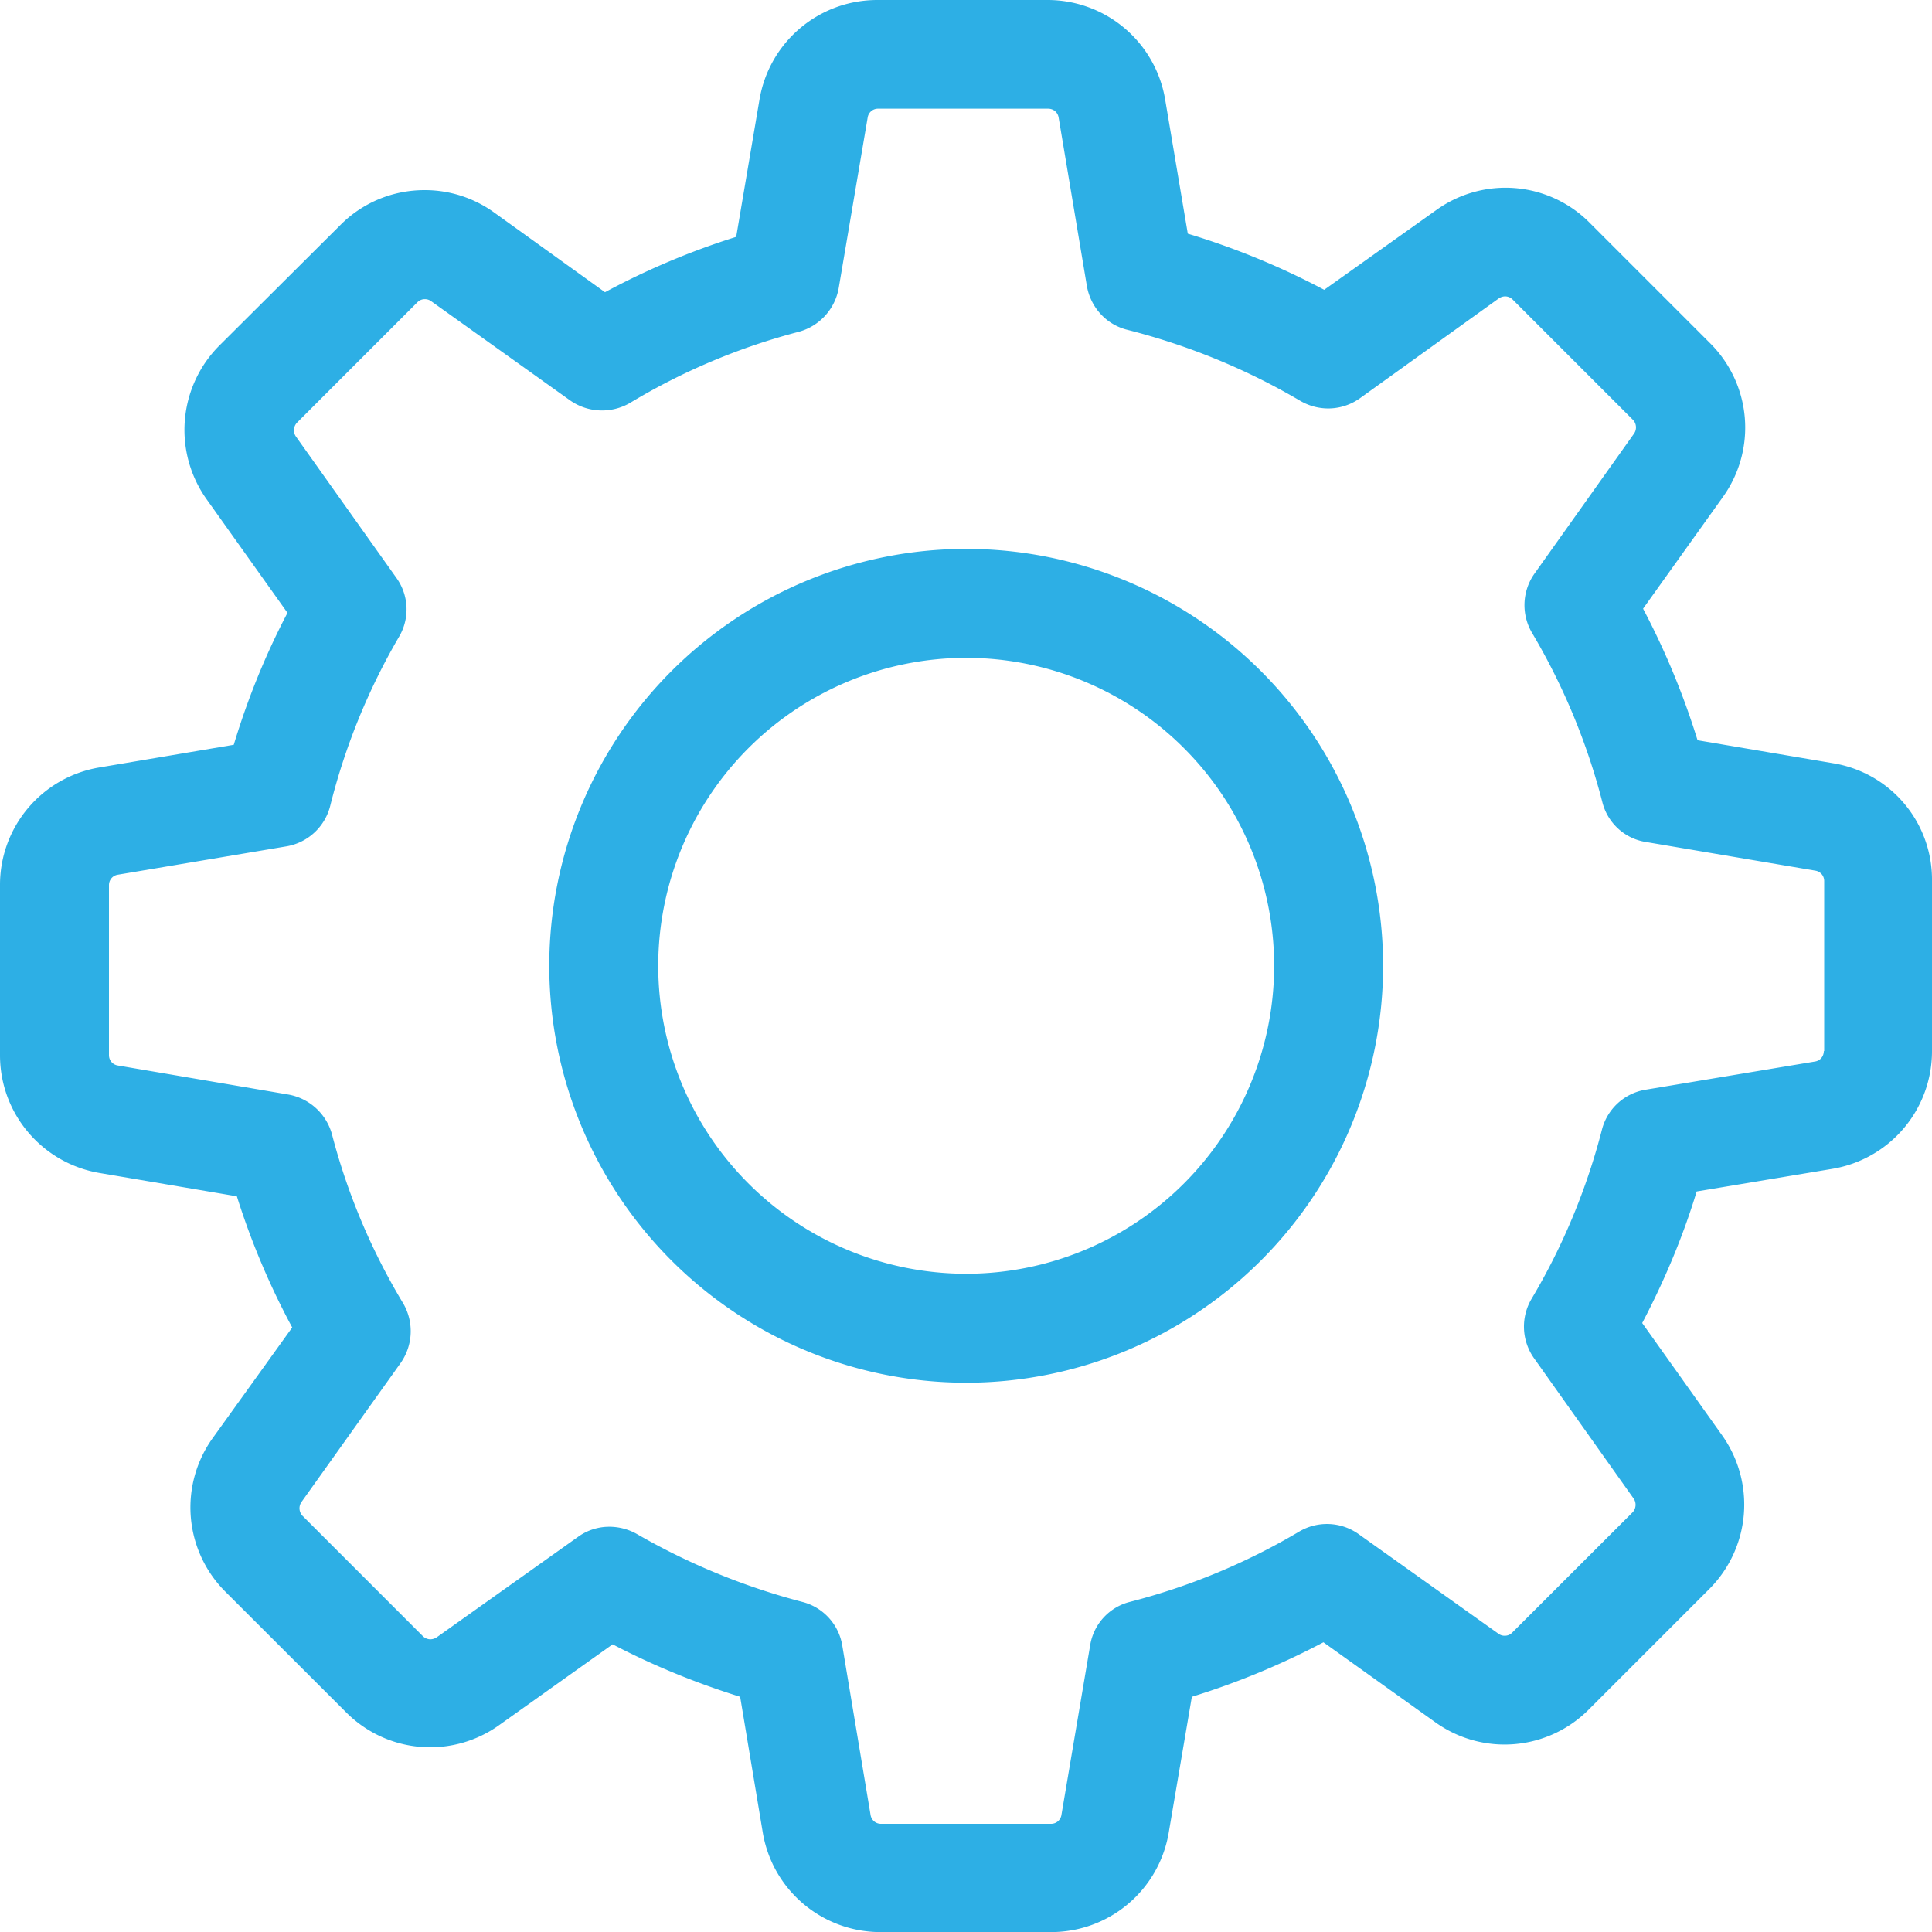<svg width="20" height="20" fill="none" xmlns="http://www.w3.org/2000/svg"><path d="M18.976 7.901l-1.403-.238a7.931 7.931 0 0 0-.564-1.362l.827-1.157a1.232 1.232 0 0 0-.134-1.592l-1.245-1.245a1.227 1.227 0 0 0-1.588-.133L13.708 3a7.845 7.845 0 0 0-1.412-.581l-.234-1.387A1.234 1.234 0 0 0 10.842 0h-1.76c-.605 0-1.119.434-1.22 1.032l-.241 1.42a7.73 7.73 0 0 0-1.358.573l-1.15-.827a1.226 1.226 0 0 0-.718-.23c-.33 0-.643.13-.873.363l-1.25 1.245A1.237 1.237 0 0 0 2.14 5.17l.836 1.174c-.23.439-.414.894-.556 1.366l-1.387.234A1.232 1.232 0 0 0 0 9.163v1.76c0 .605.435 1.119 1.032 1.22l1.42.241c.147.468.339.924.573 1.358l-.823 1.145a1.232 1.232 0 0 0 .133 1.592l1.246 1.245a1.227 1.227 0 0 0 1.587.134l1.174-.836c.422.221.865.401 1.32.543l.234 1.404c.1.597.615 1.032 1.22 1.032h1.763c.606 0 1.12-.435 1.22-1.032l.239-1.404a7.923 7.923 0 0 0 1.362-.564l1.157.827a1.23 1.23 0 0 0 1.592-.133l1.245-1.245a1.237 1.237 0 0 0 .133-1.592L17 13.696c.23-.438.422-.894.564-1.362l1.404-.234A1.234 1.234 0 0 0 20 10.88V9.121a1.22 1.22 0 0 0-1.024-1.22zm-.096 2.98c0 .054-.037.1-.092.108l-1.755.292a.56.56 0 0 0-.45.414 6.69 6.69 0 0 1-.728 1.75.565.565 0 0 0 .025.615l1.032 1.454a.114.114 0 0 1-.012.142L15.655 16.9a.106.106 0 0 1-.08.033.103.103 0 0 1-.062-.02l-1.45-1.033a.565.565 0 0 0-.614-.025 6.69 6.69 0 0 1-1.75.727.554.554 0 0 0-.414.452l-.297 1.754a.108.108 0 0 1-.109.092H9.12a.108.108 0 0 1-.108-.092l-.293-1.755a.56.56 0 0 0-.413-.45 6.944 6.944 0 0 1-1.713-.703.579.579 0 0 0-.284-.075.55.55 0 0 0-.326.105L4.52 16.95a.124.124 0 0 1-.063.02.112.112 0 0 1-.08-.033l-1.245-1.245a.113.113 0 0 1-.012-.142l1.028-1.441a.572.572 0 0 0 .025-.618 6.624 6.624 0 0 1-.736-1.747.572.572 0 0 0-.45-.413L1.22 11.03a.108.108 0 0 1-.092-.109V9.163c0-.054.038-.1.092-.108l1.742-.293a.565.565 0 0 0 .456-.418 6.681 6.681 0 0 1 .714-1.754.558.558 0 0 0-.03-.61l-1.04-1.463a.114.114 0 0 1 .013-.142L4.32 3.13a.106.106 0 0 1 .08-.033c.024 0 .045.008.062.02l1.441 1.029a.576.576 0 0 0 .619.025 6.625 6.625 0 0 1 1.746-.736.572.572 0 0 0 .414-.451l.3-1.767a.108.108 0 0 1 .11-.092h1.758c.055 0 .1.037.109.092l.292 1.742c.038.221.2.401.418.455.63.16 1.232.406 1.792.736.193.112.43.104.614-.025l1.442-1.037a.124.124 0 0 1 .063-.02c.016 0 .05.004.079.033l1.245 1.245a.113.113 0 0 1 .012.142l-1.031 1.45a.565.565 0 0 0-.025.614 6.72 6.72 0 0 1 .727 1.75c.054.218.233.38.45.414l1.755.297a.108.108 0 0 1 .092.108v1.76h-.004z" fill="#2DAFE5"/><path d="M10.002 5.682a4.319 4.319 0 0 0-4.316 4.316 4.319 4.319 0 0 0 4.316 4.316 4.319 4.319 0 0 0 4.316-4.316 4.319 4.319 0 0 0-4.316-4.316zm0 7.504a3.19 3.19 0 0 1-3.188-3.188 3.19 3.19 0 0 1 3.188-3.188 3.19 3.19 0 0 1 3.188 3.188 3.19 3.19 0 0 1-3.188 3.188z" fill="#2DAFE5"/></svg>